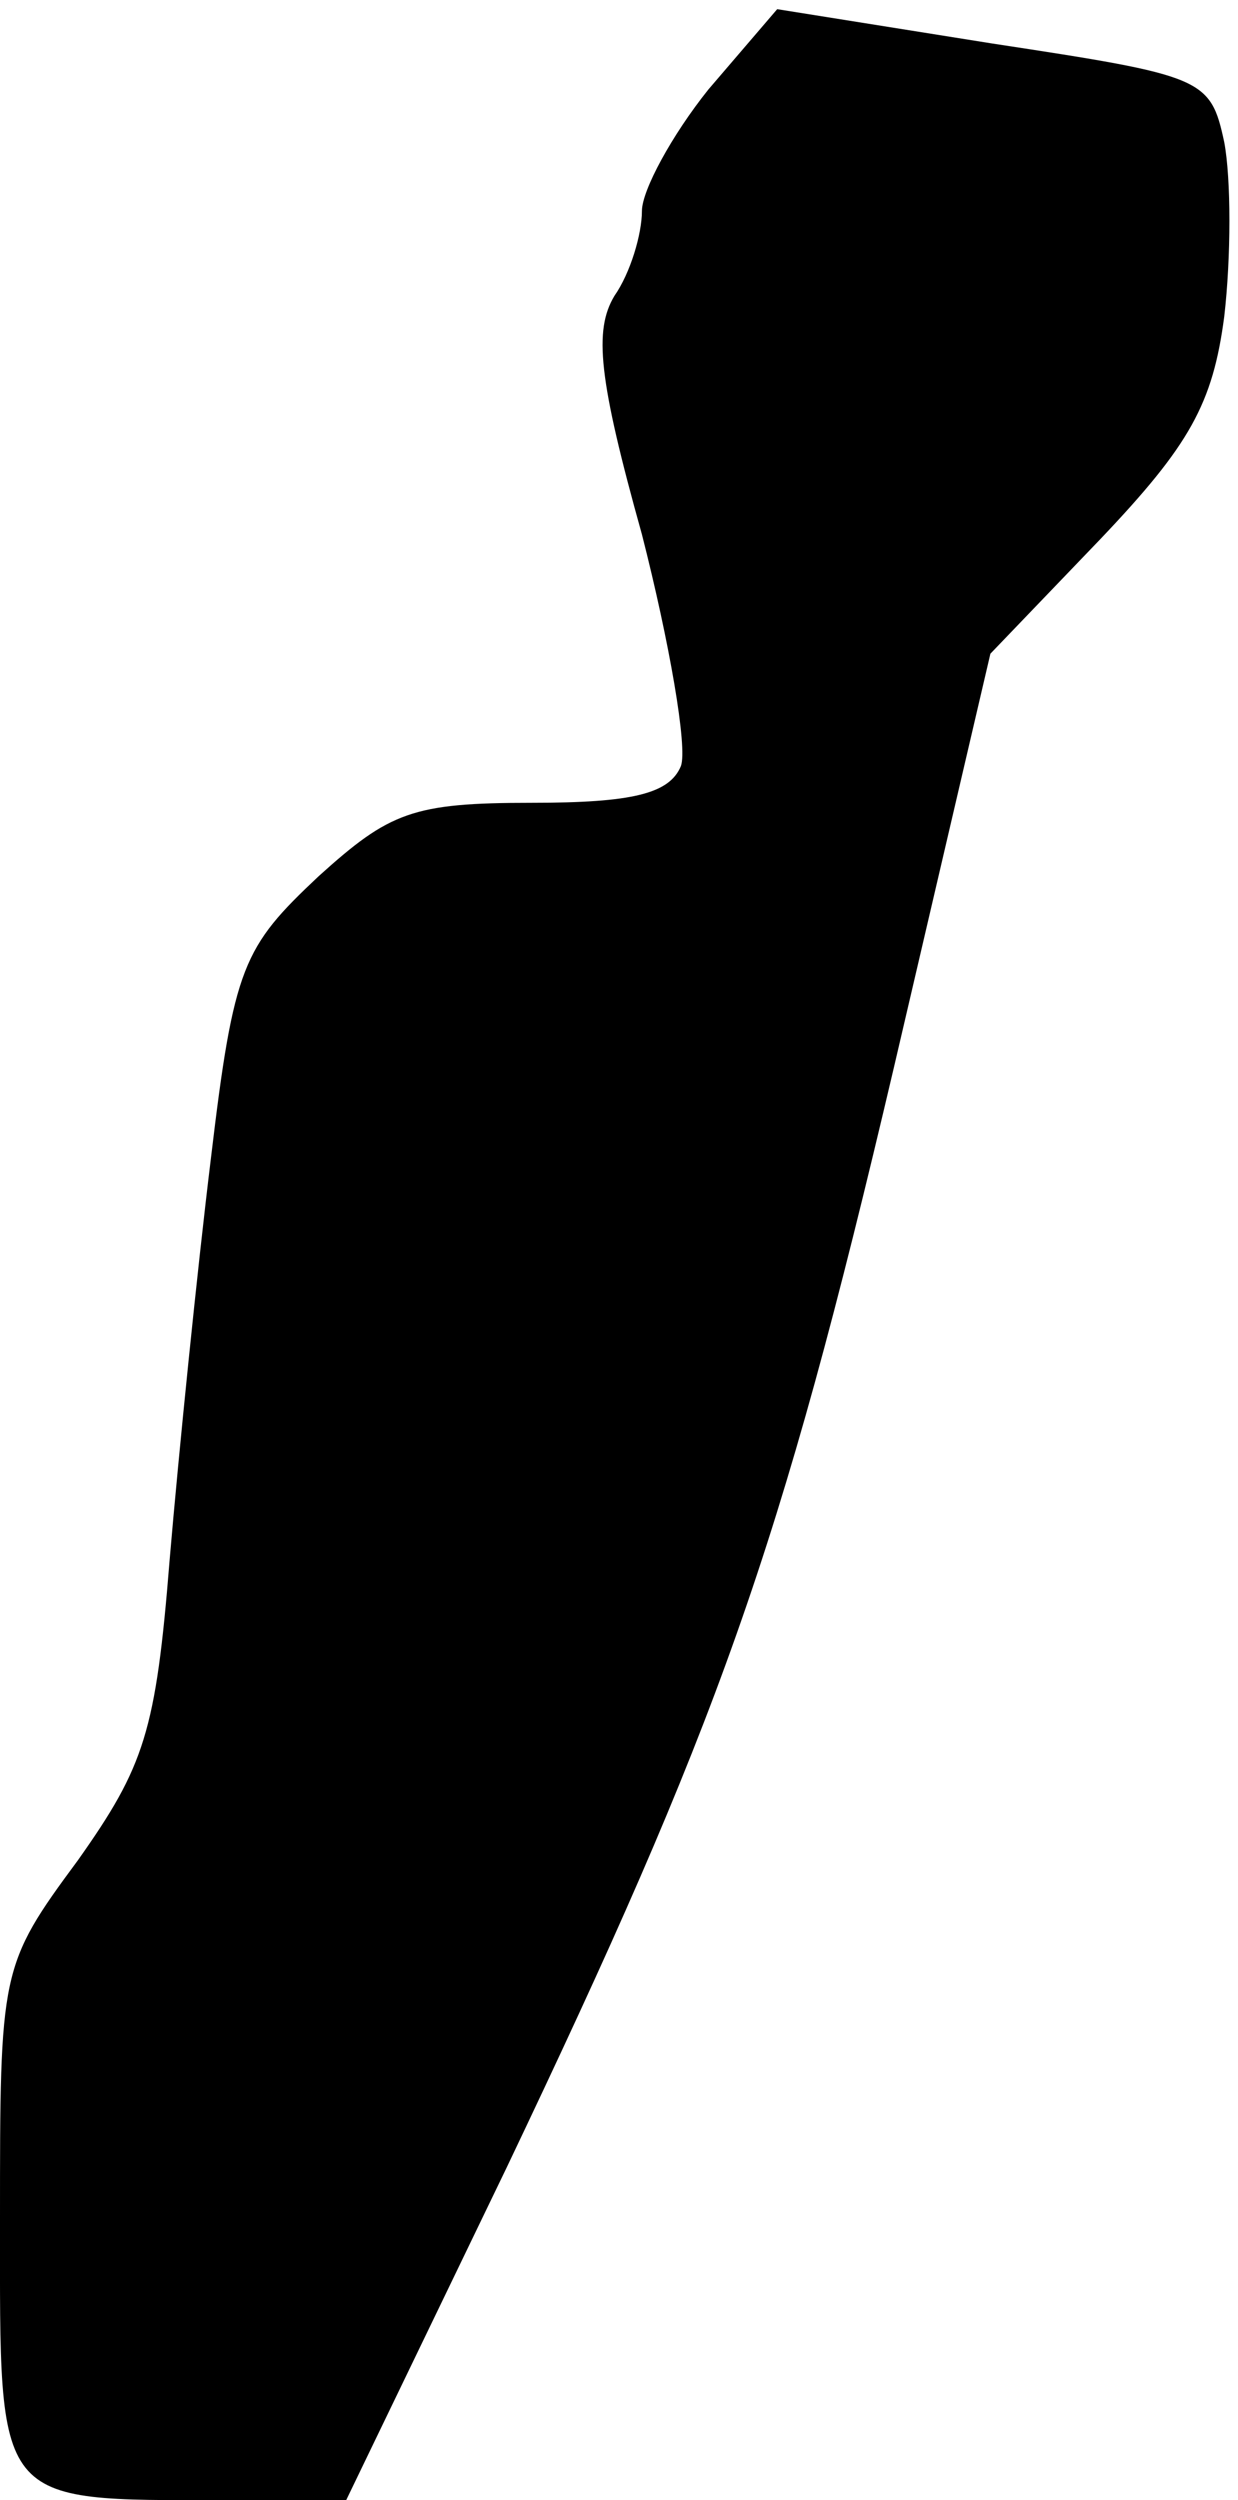 <?xml version="1.0" standalone="no"?>
<!DOCTYPE svg PUBLIC "-//W3C//DTD SVG 20010904//EN"
 "http://www.w3.org/TR/2001/REC-SVG-20010904/DTD/svg10.dtd">
<svg version="1.0" xmlns="http://www.w3.org/2000/svg"
 width="54pt" height="109pt" viewBox="0 0 54 109"
 preserveAspectRatio="xMidYMid meet">
<g transform="translate(0,109) scale(0.1,-0.1)"
fill="#000000" stroke="none">
<path fill="#000000" stroke="none" d="M309 1051 c-16 -20 -29 -44 -29 -53 0
-10 -5 -27 -12 -37 -9 -15 -7 -36 12 -104 12 -47 20 -93 17 -101 -5 -12 -21
-16 -65 -16 -52 0 -62 -4 -93 -32 -33 -31 -37 -39 -47 -123 -6 -49 -14 -128
-18 -175 -6 -75 -11 -90 -40 -131 -34 -46 -34 -48 -34 -157 0 -125 -3 -122 98
-122 l53 0 70 145 c92 193 119 267 169 480 l42 180 48 50 c39 41 49 59 54 97
3 26 3 60 0 76 -6 28 -9 29 -101 43 l-94 15 -30 -35z"/>
</g>
</svg>
